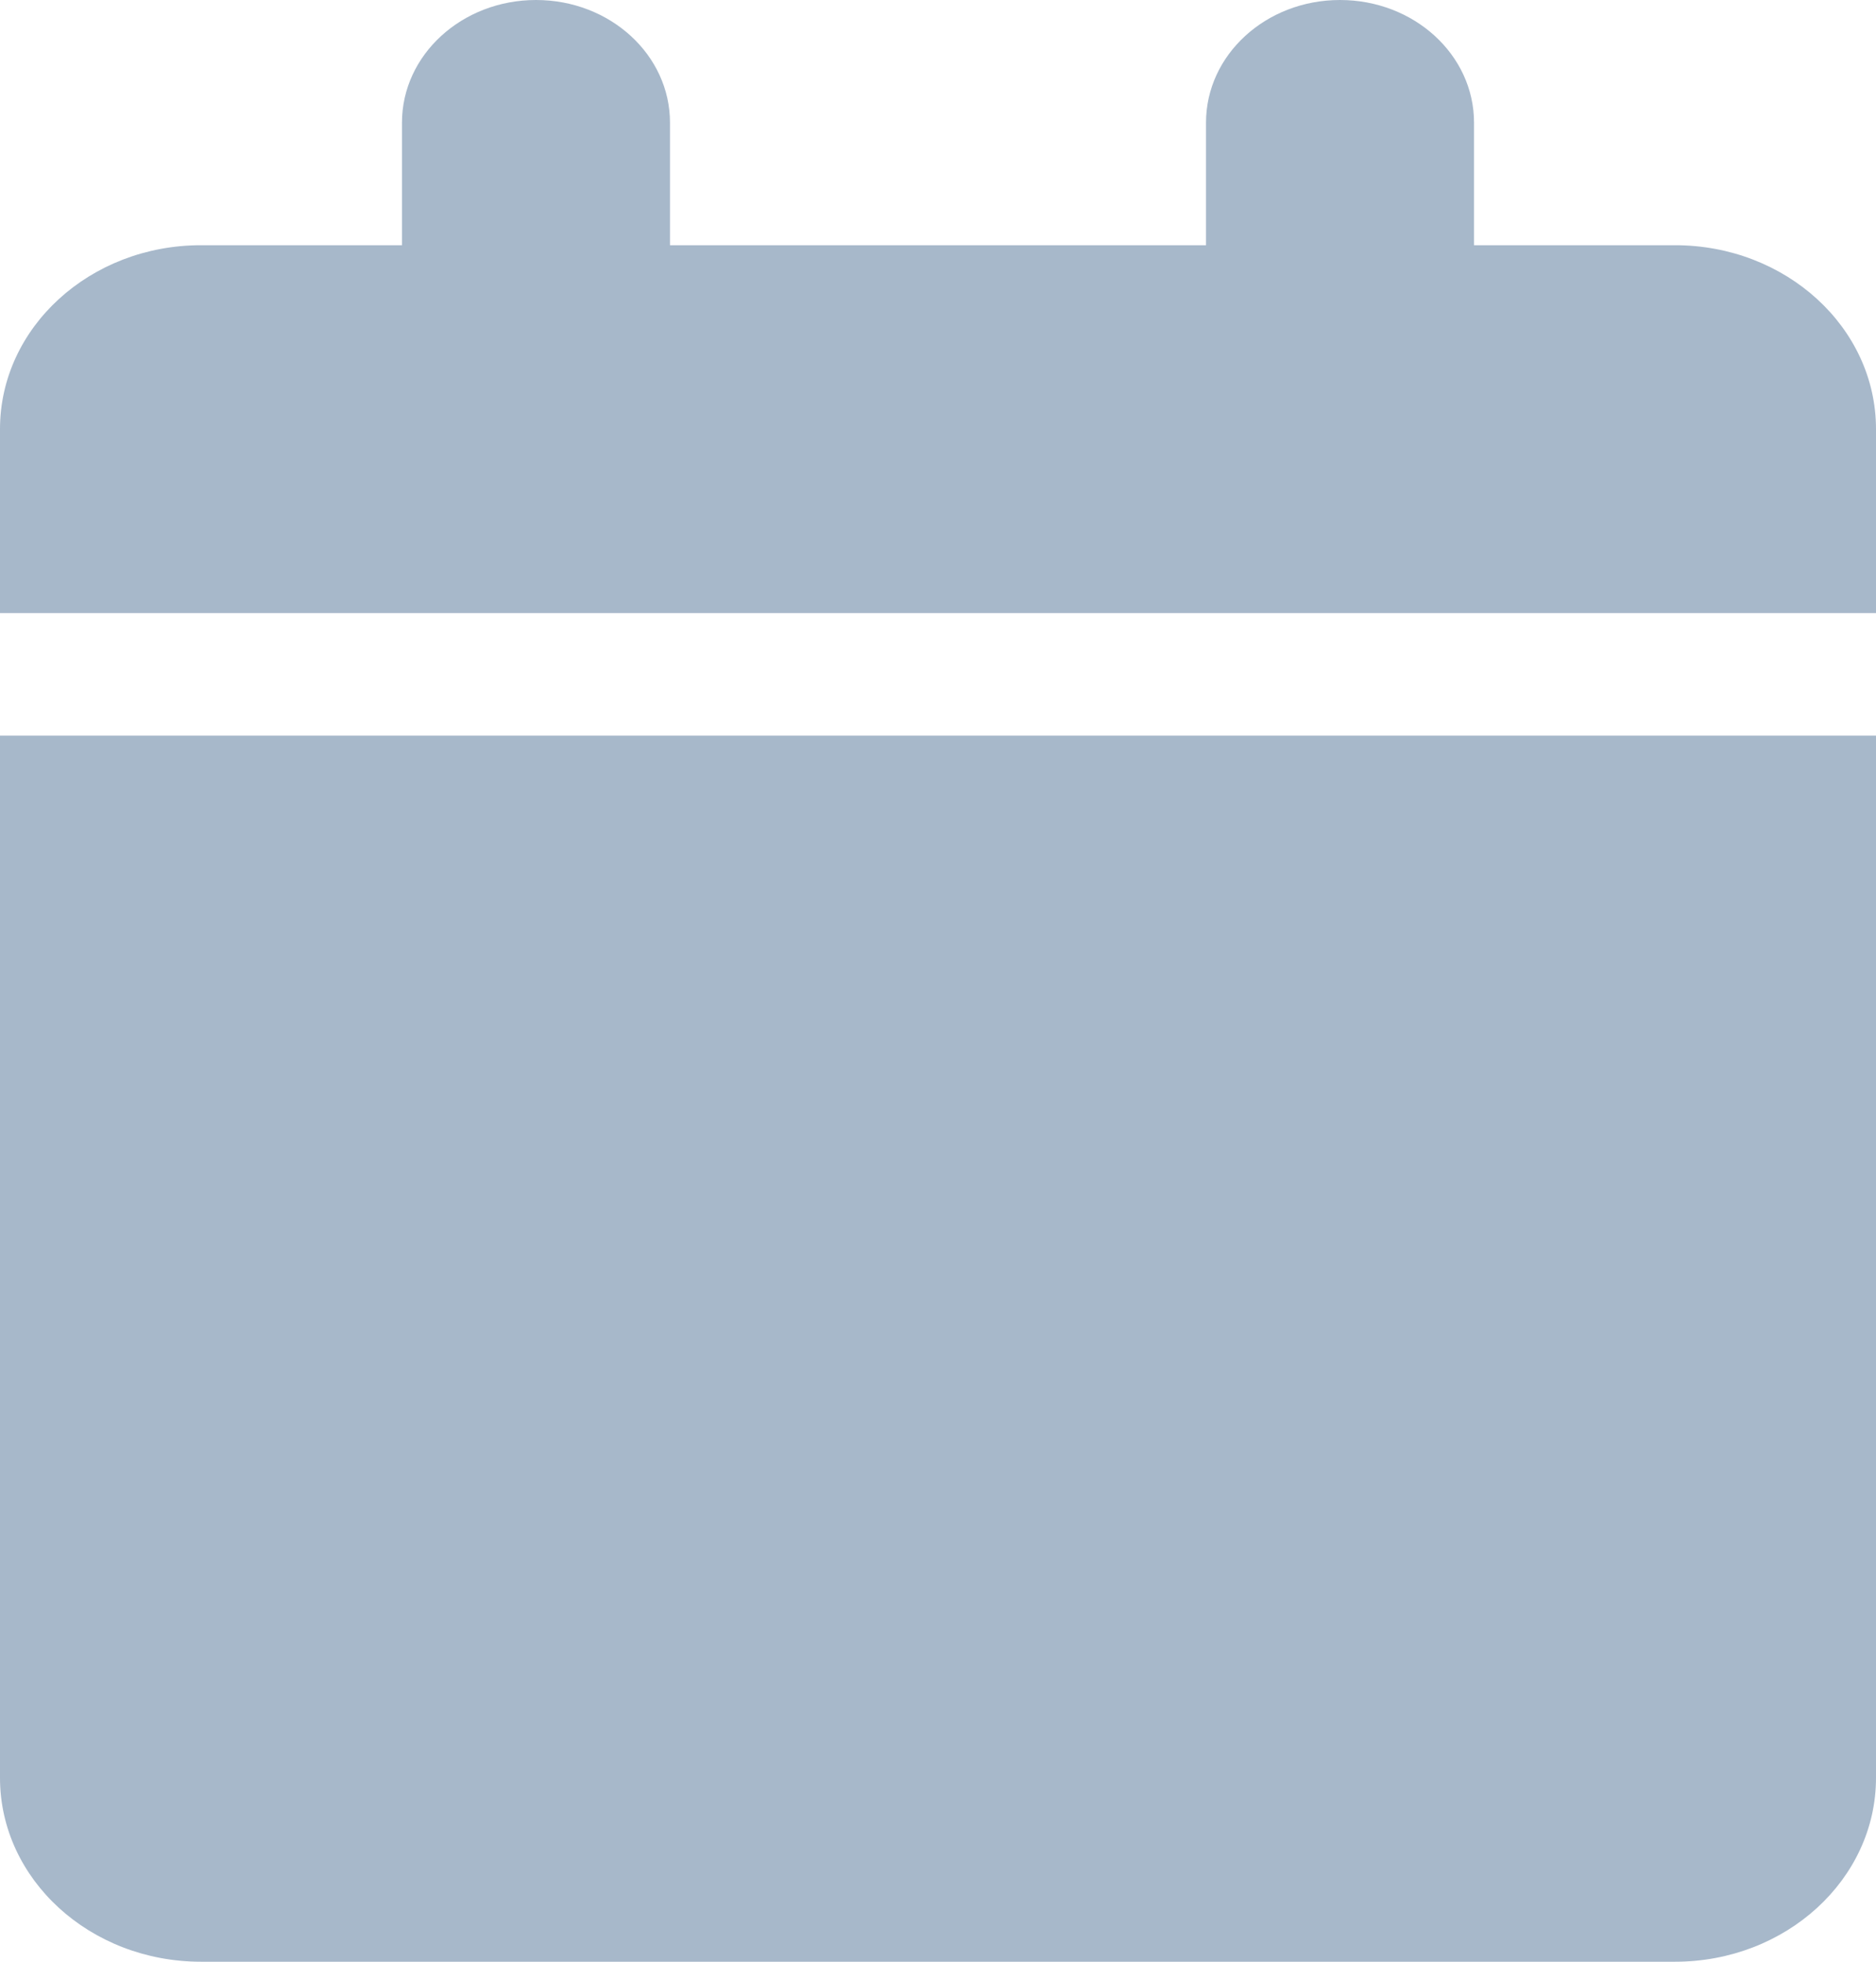 <svg width="22" height="23" viewBox="0 0 22 23" fill="none" xmlns="http://www.w3.org/2000/svg">
<path d="M4.714 1.438C4.714 0.644 5.417 0 6.286 0C7.155 0 7.857 0.644 7.857 1.438V2.875H14.143V1.438C14.143 0.644 14.845 0 15.714 0C16.584 0 17.286 0.644 17.286 1.438V2.875H19.643C20.944 2.875 22 3.84 22 5.031V7.188H0V5.031C0 3.84 1.055 2.875 2.357 2.875H4.714V1.438ZM22 20.844C22 22.034 20.944 23 19.643 23H2.357C1.055 23 0 22.034 0 20.844V8.625H22V20.844Z" fill="#A7B8CA"/>
</svg>
